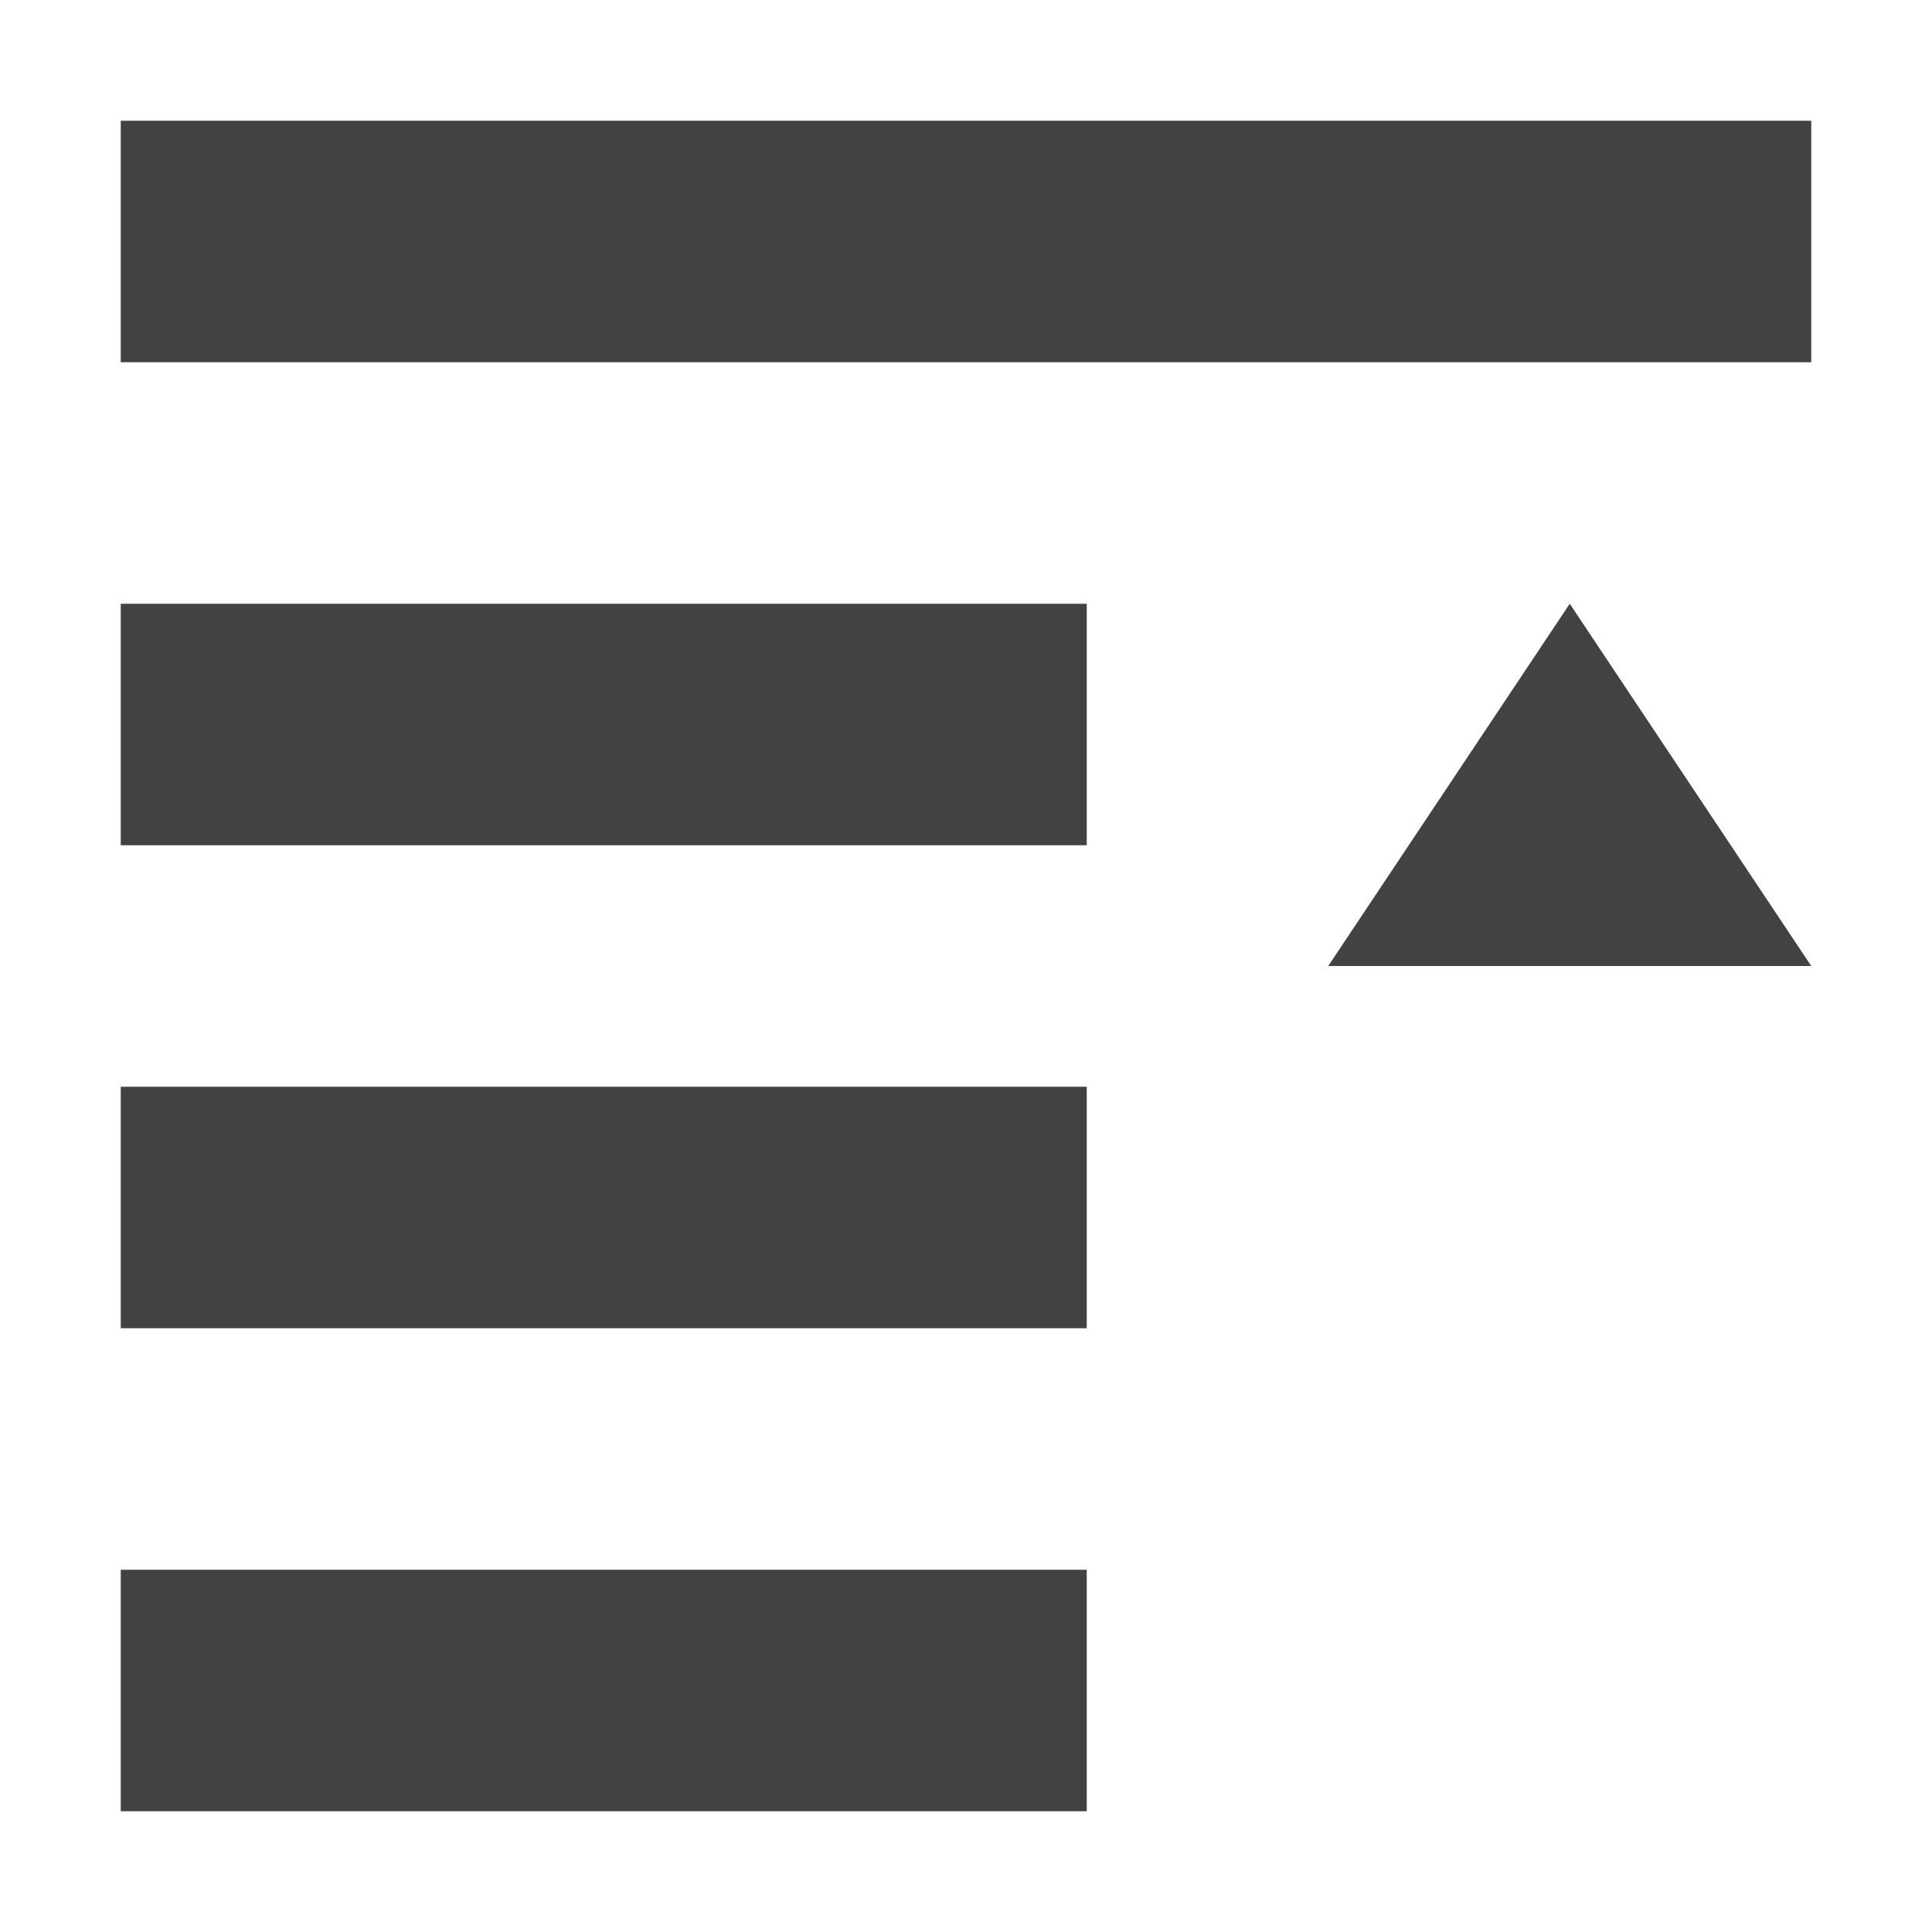<?xml version="1.0" encoding="UTF-8"?>
<svg xmlns="http://www.w3.org/2000/svg" xmlns:xlink="http://www.w3.org/1999/xlink" width="16px" height="16px" viewBox="0 0 16 16" version="1.1">
<g id="surface1">
<defs>
  <style id="current-color-scheme" type="text/css">
   .ColorScheme-Text { color:#424242; } .ColorScheme-Highlight { color:#eeeeee; }
  </style>
 </defs>
<path style="fill:currentColor" class="ColorScheme-Text" d="M 15 1 L 15 3 L 1 3 L 1 1 Z M 13 5 L 15 8 L 11 8 Z M 9 5 L 9 7 L 1 7 L 1 5 Z M 9 9 L 9 11 L 1 11 L 1 9 Z M 9 13 L 9 15 L 1 15 L 1 13 Z M 9 13 "/>
</g>
</svg>

